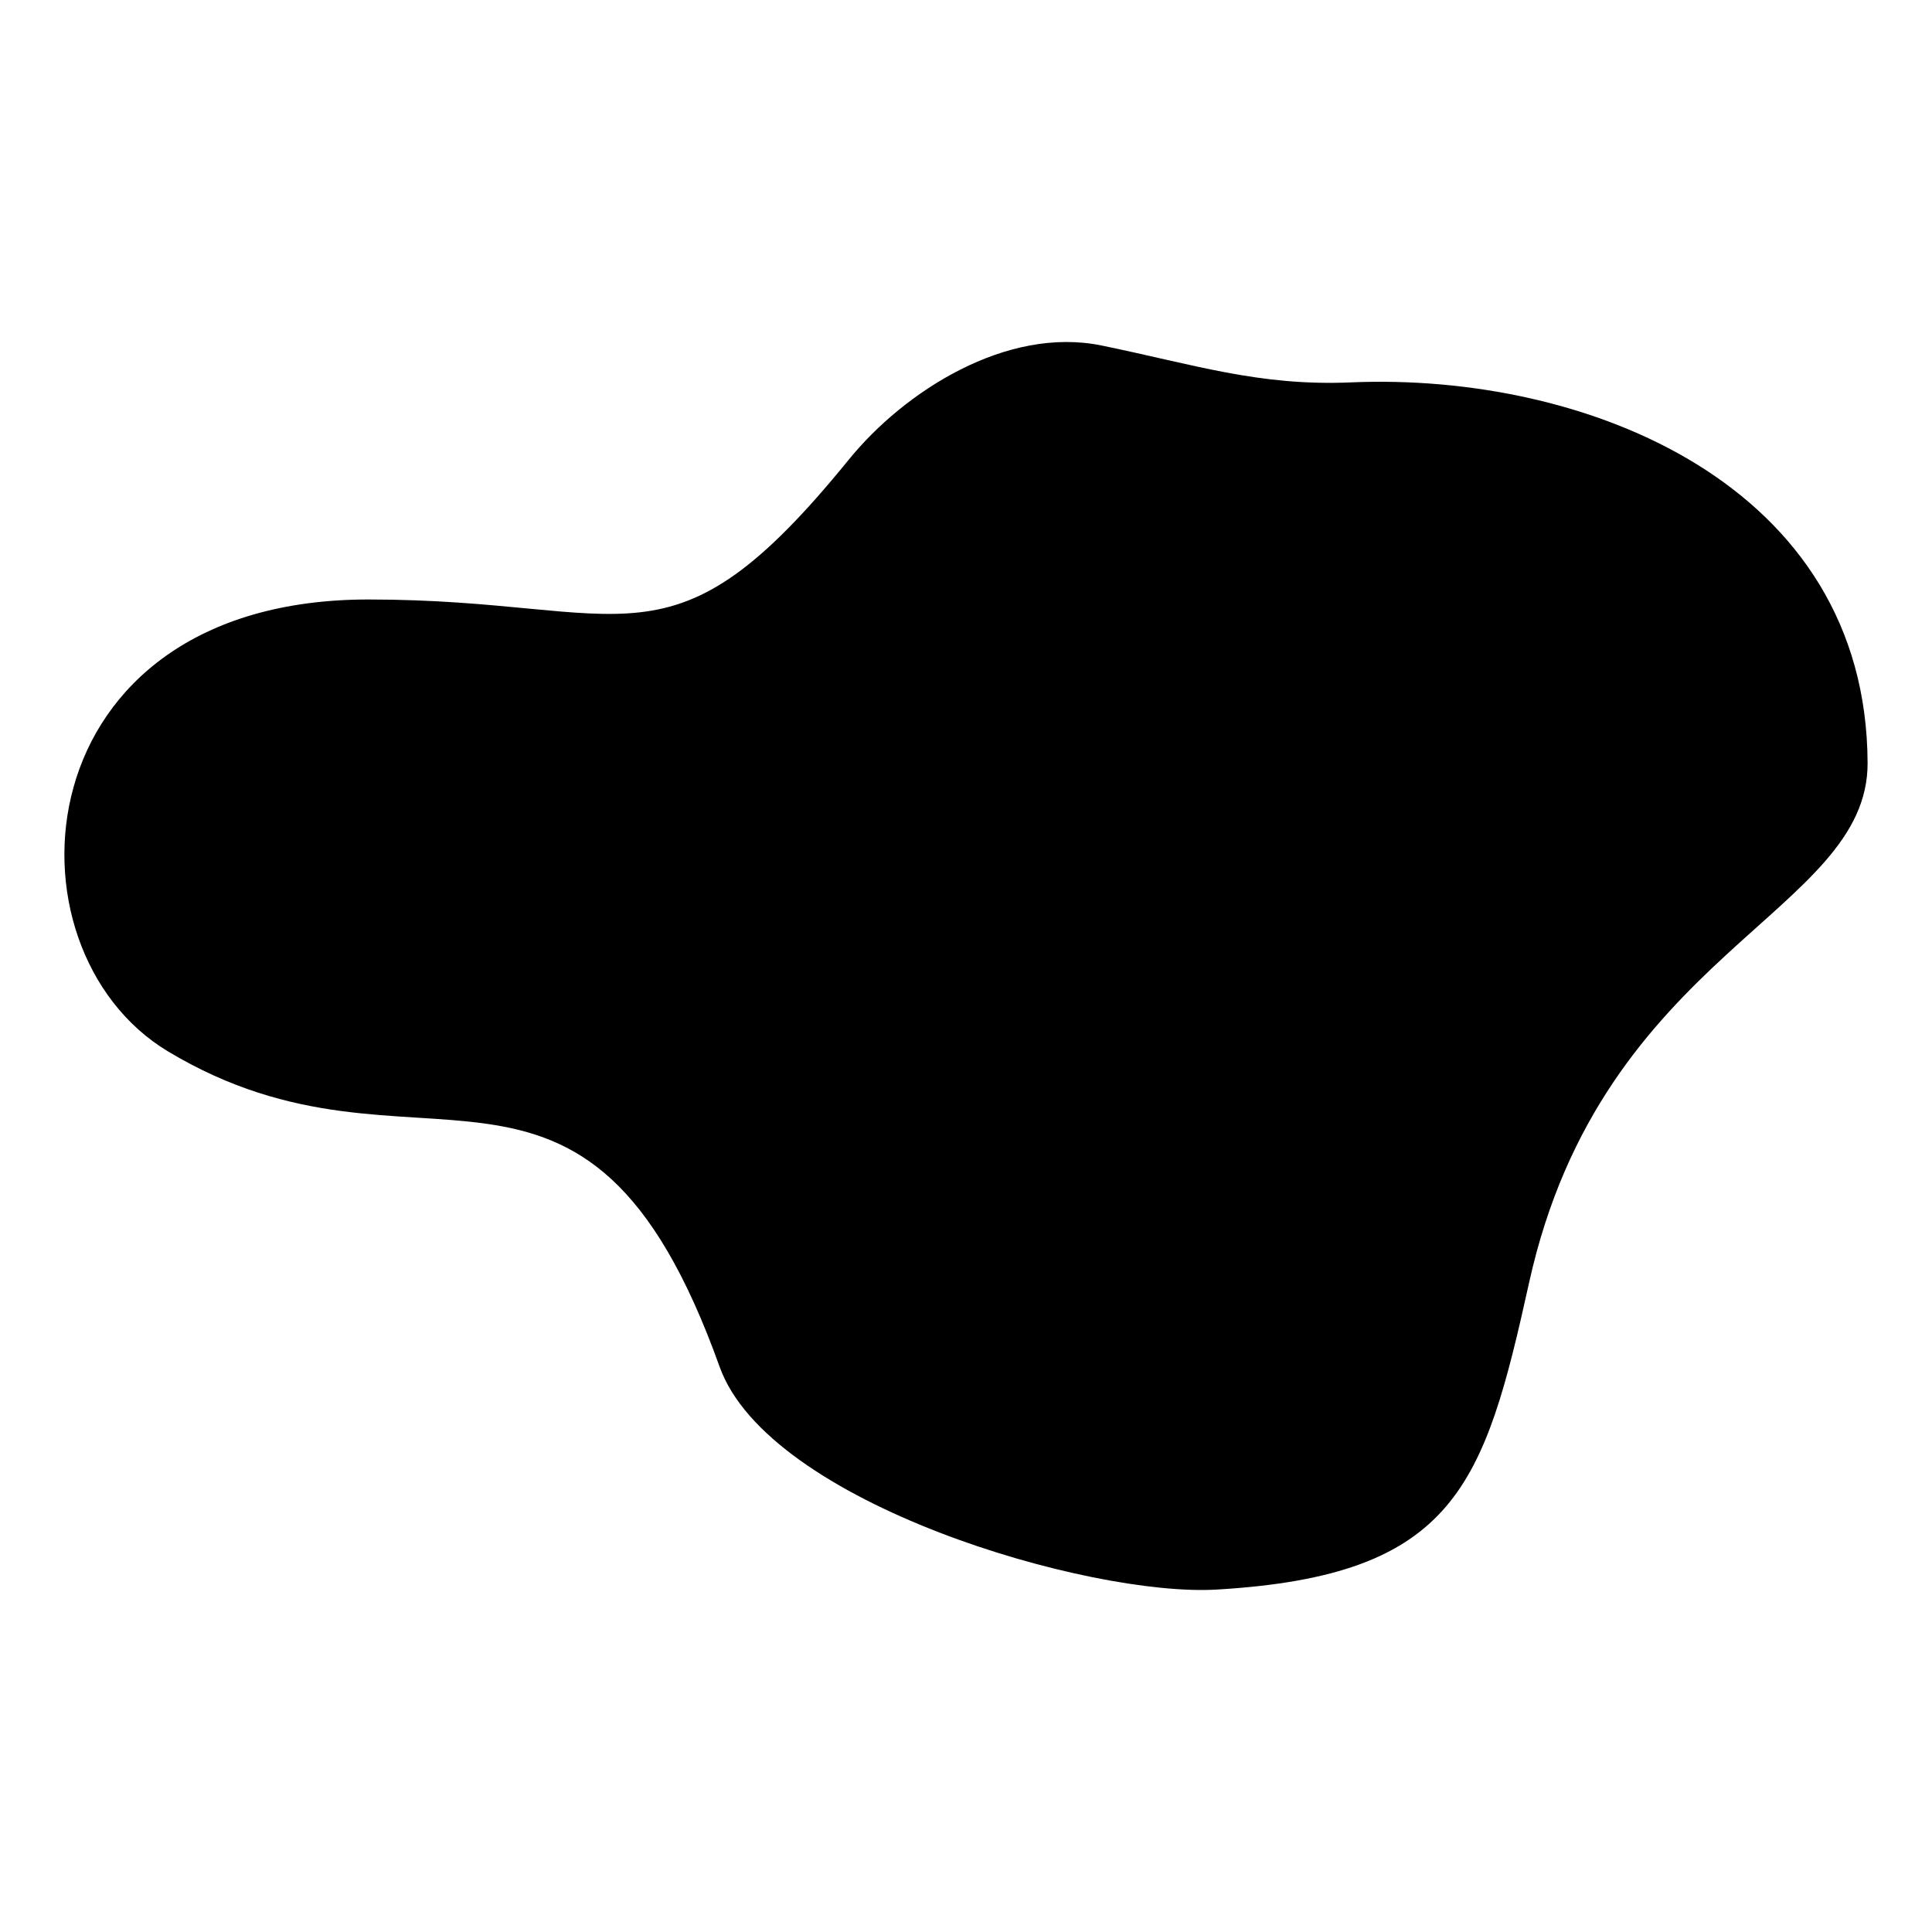 <svg xmlns="http://www.w3.org/2000/svg" width="4000.003" height="4000.003" fill-rule="evenodd" clip-rule="evenodd" image-rendering="optimizeQuality" shape-rendering="geometricPrecision" text-rendering="geometricPrecision" viewBox="0 0 41667 41667" id="liquid-and-fluid-shape"><path d="M40278 16454c11 3251-5719 4061-7299 11203-969 4378-1582 6322-6740 6625-2751 161-9663-1857-10719-4805-2916-8143-6501-3562-11896-6801-3687-2214-3185-9747 4323-9747 5666 0 6493 1742 10357-3014 1205-1484 3408-2882 5451-2464 1989 407 3390 881 5382 796 5074-217 11119 2204 11141 8207z"></path></svg>